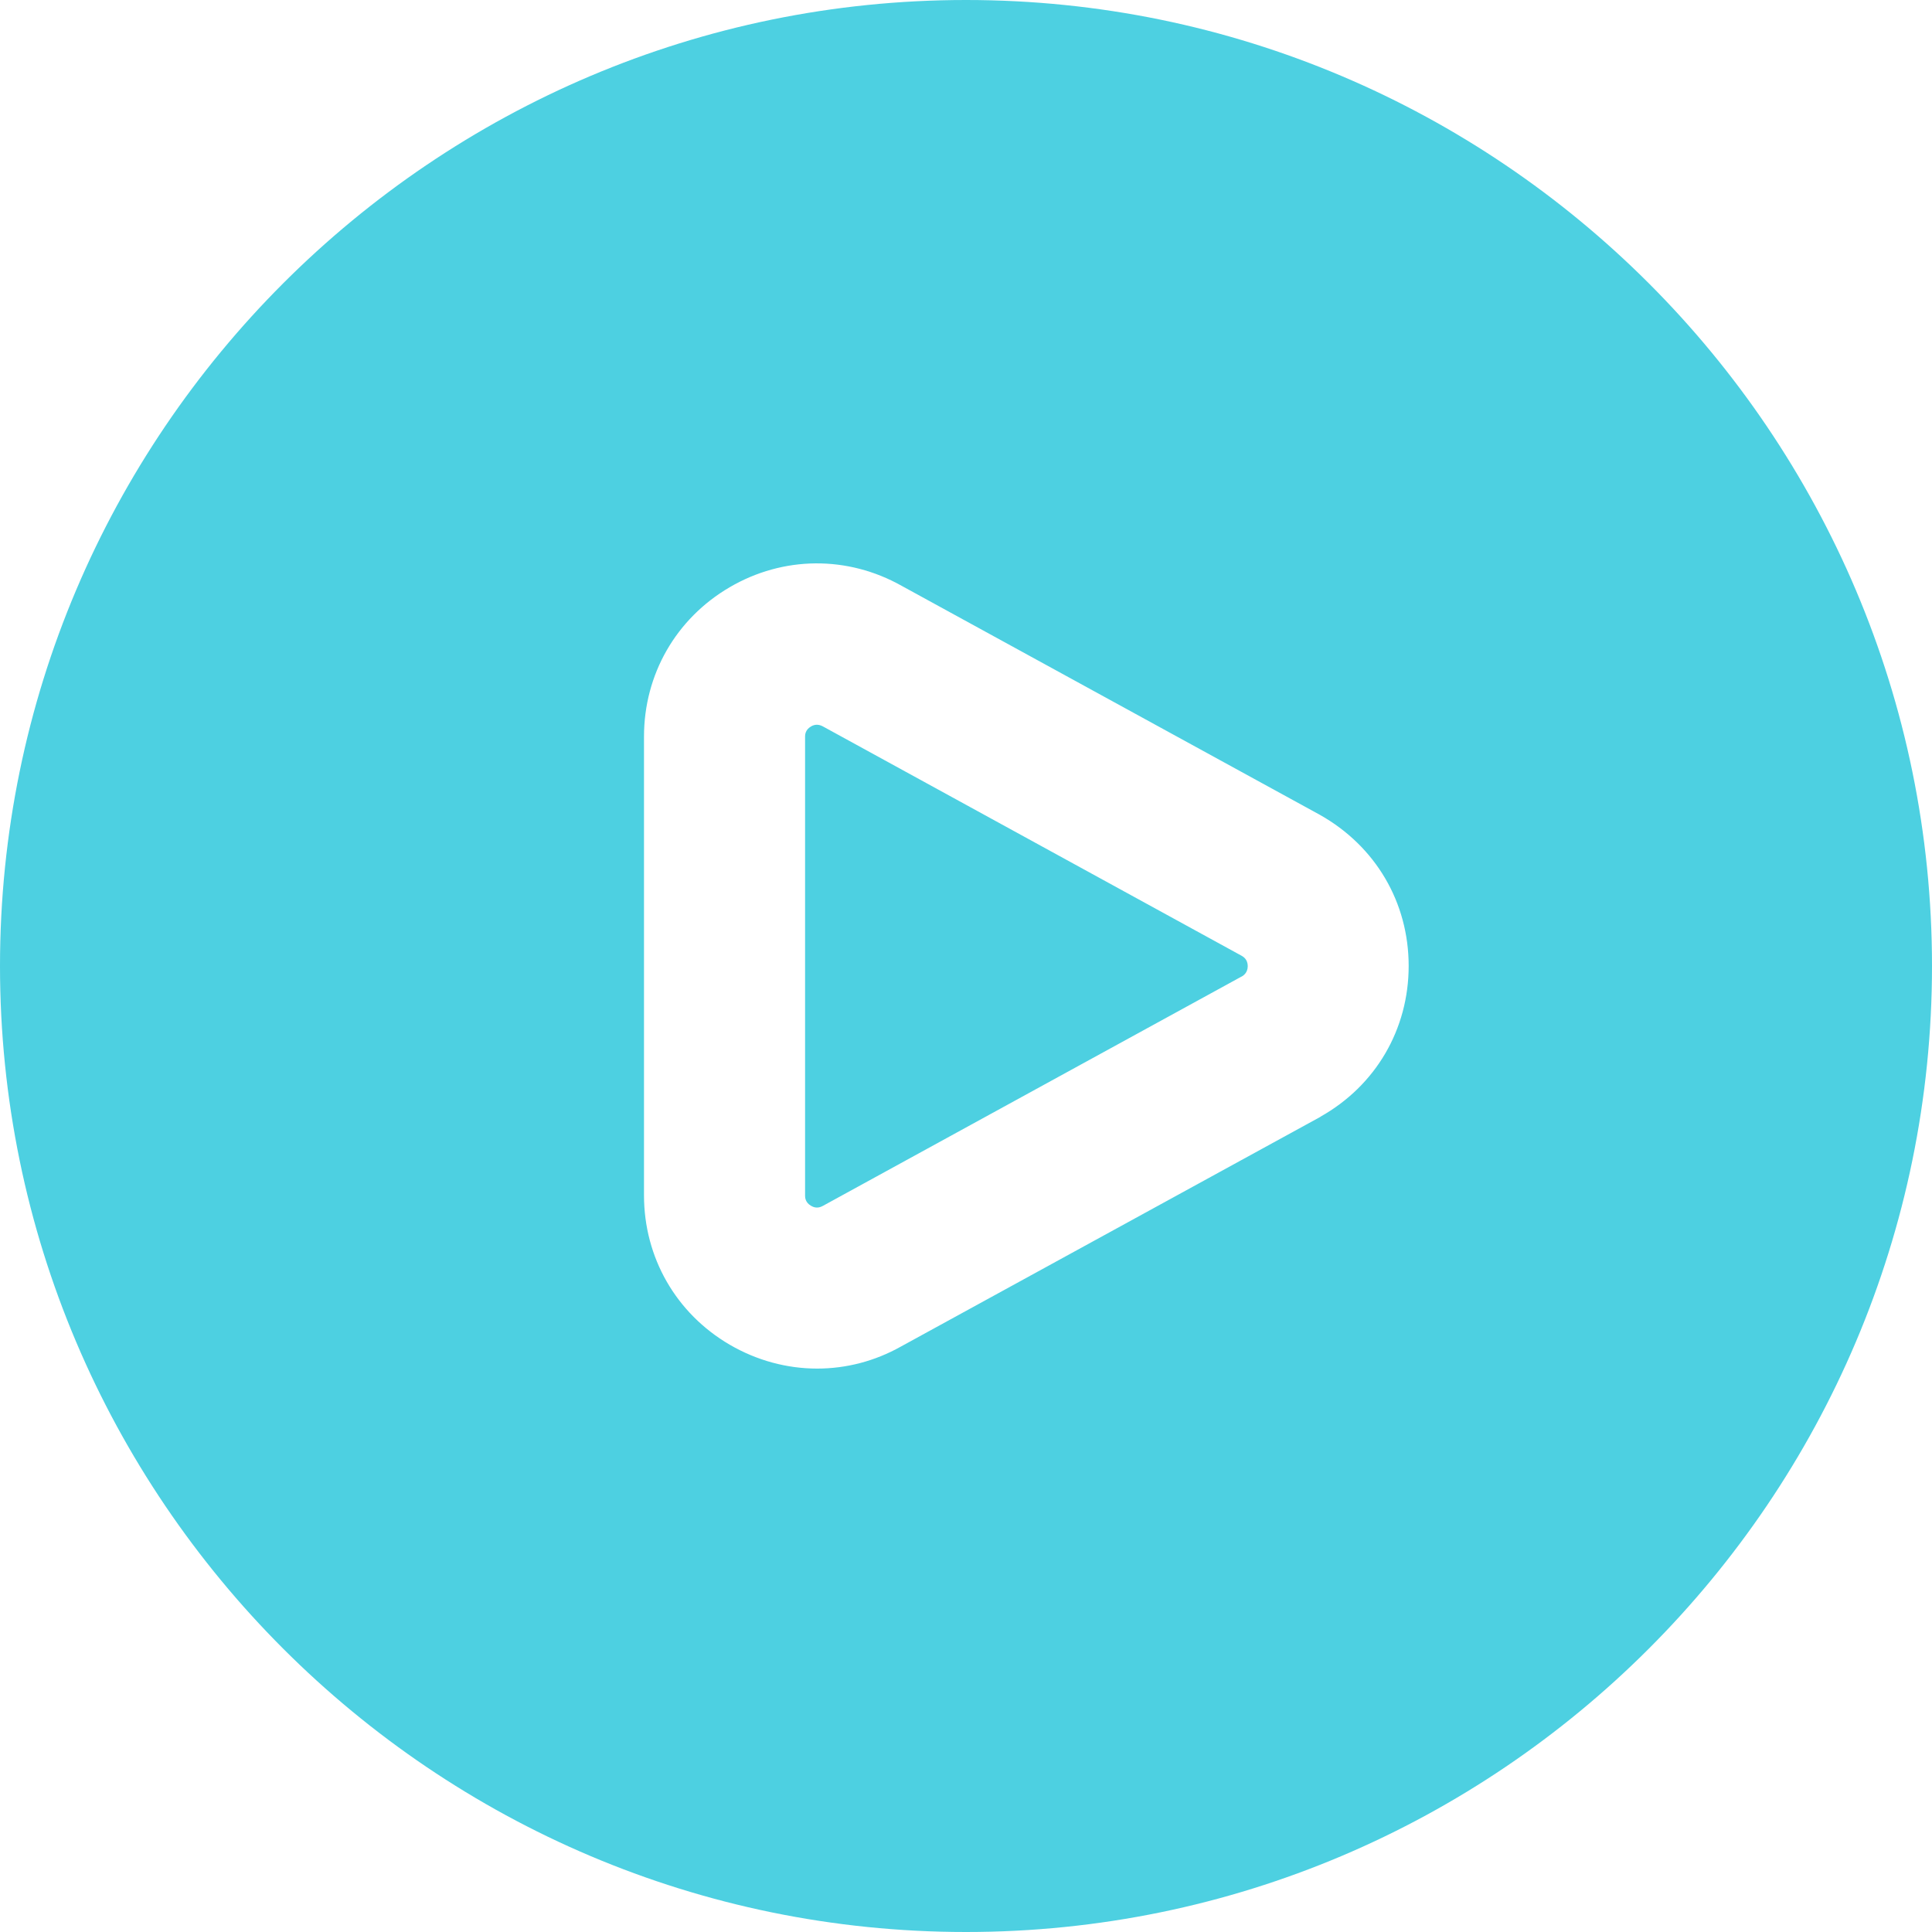 <?xml version="1.0" encoding="UTF-8"?>
<svg xmlns="http://www.w3.org/2000/svg" id="Layer_1" data-name="Layer 1" viewBox="0 0 24 24" width="512" height="512">
    <path fill="#4dd0e1"
        d="m12,0C5.383,0,0,5.383,0,12s5.383,12,12,12,12-5.383,12-12S18.617,0,12,0Zm4.404,13.873l-5.212,2.854c-.325.183-.683.274-1.041.274-.373,0-.747-.099-1.087-.297-.667-.39-1.064-1.083-1.064-1.855v-5.699c0-.772.397-1.465,1.064-1.855.665-.389,1.465-.396,2.138-.017l5.192,2.843c.696.391,1.105,1.091,1.105,1.878s-.409,1.487-1.096,1.873Zm-.904-1.873c0,.087-.058.119-.066.125l-5.212,2.855c-.019.01-.077.042-.147-.001-.074-.043-.074-.107-.074-.128v-5.699c0-.021,0-.085.074-.128.027-.016.052-.021.074-.021.036,0,.065.016.083.026l5.192,2.844c.019.011.076.043.076.13Z" />
</svg>